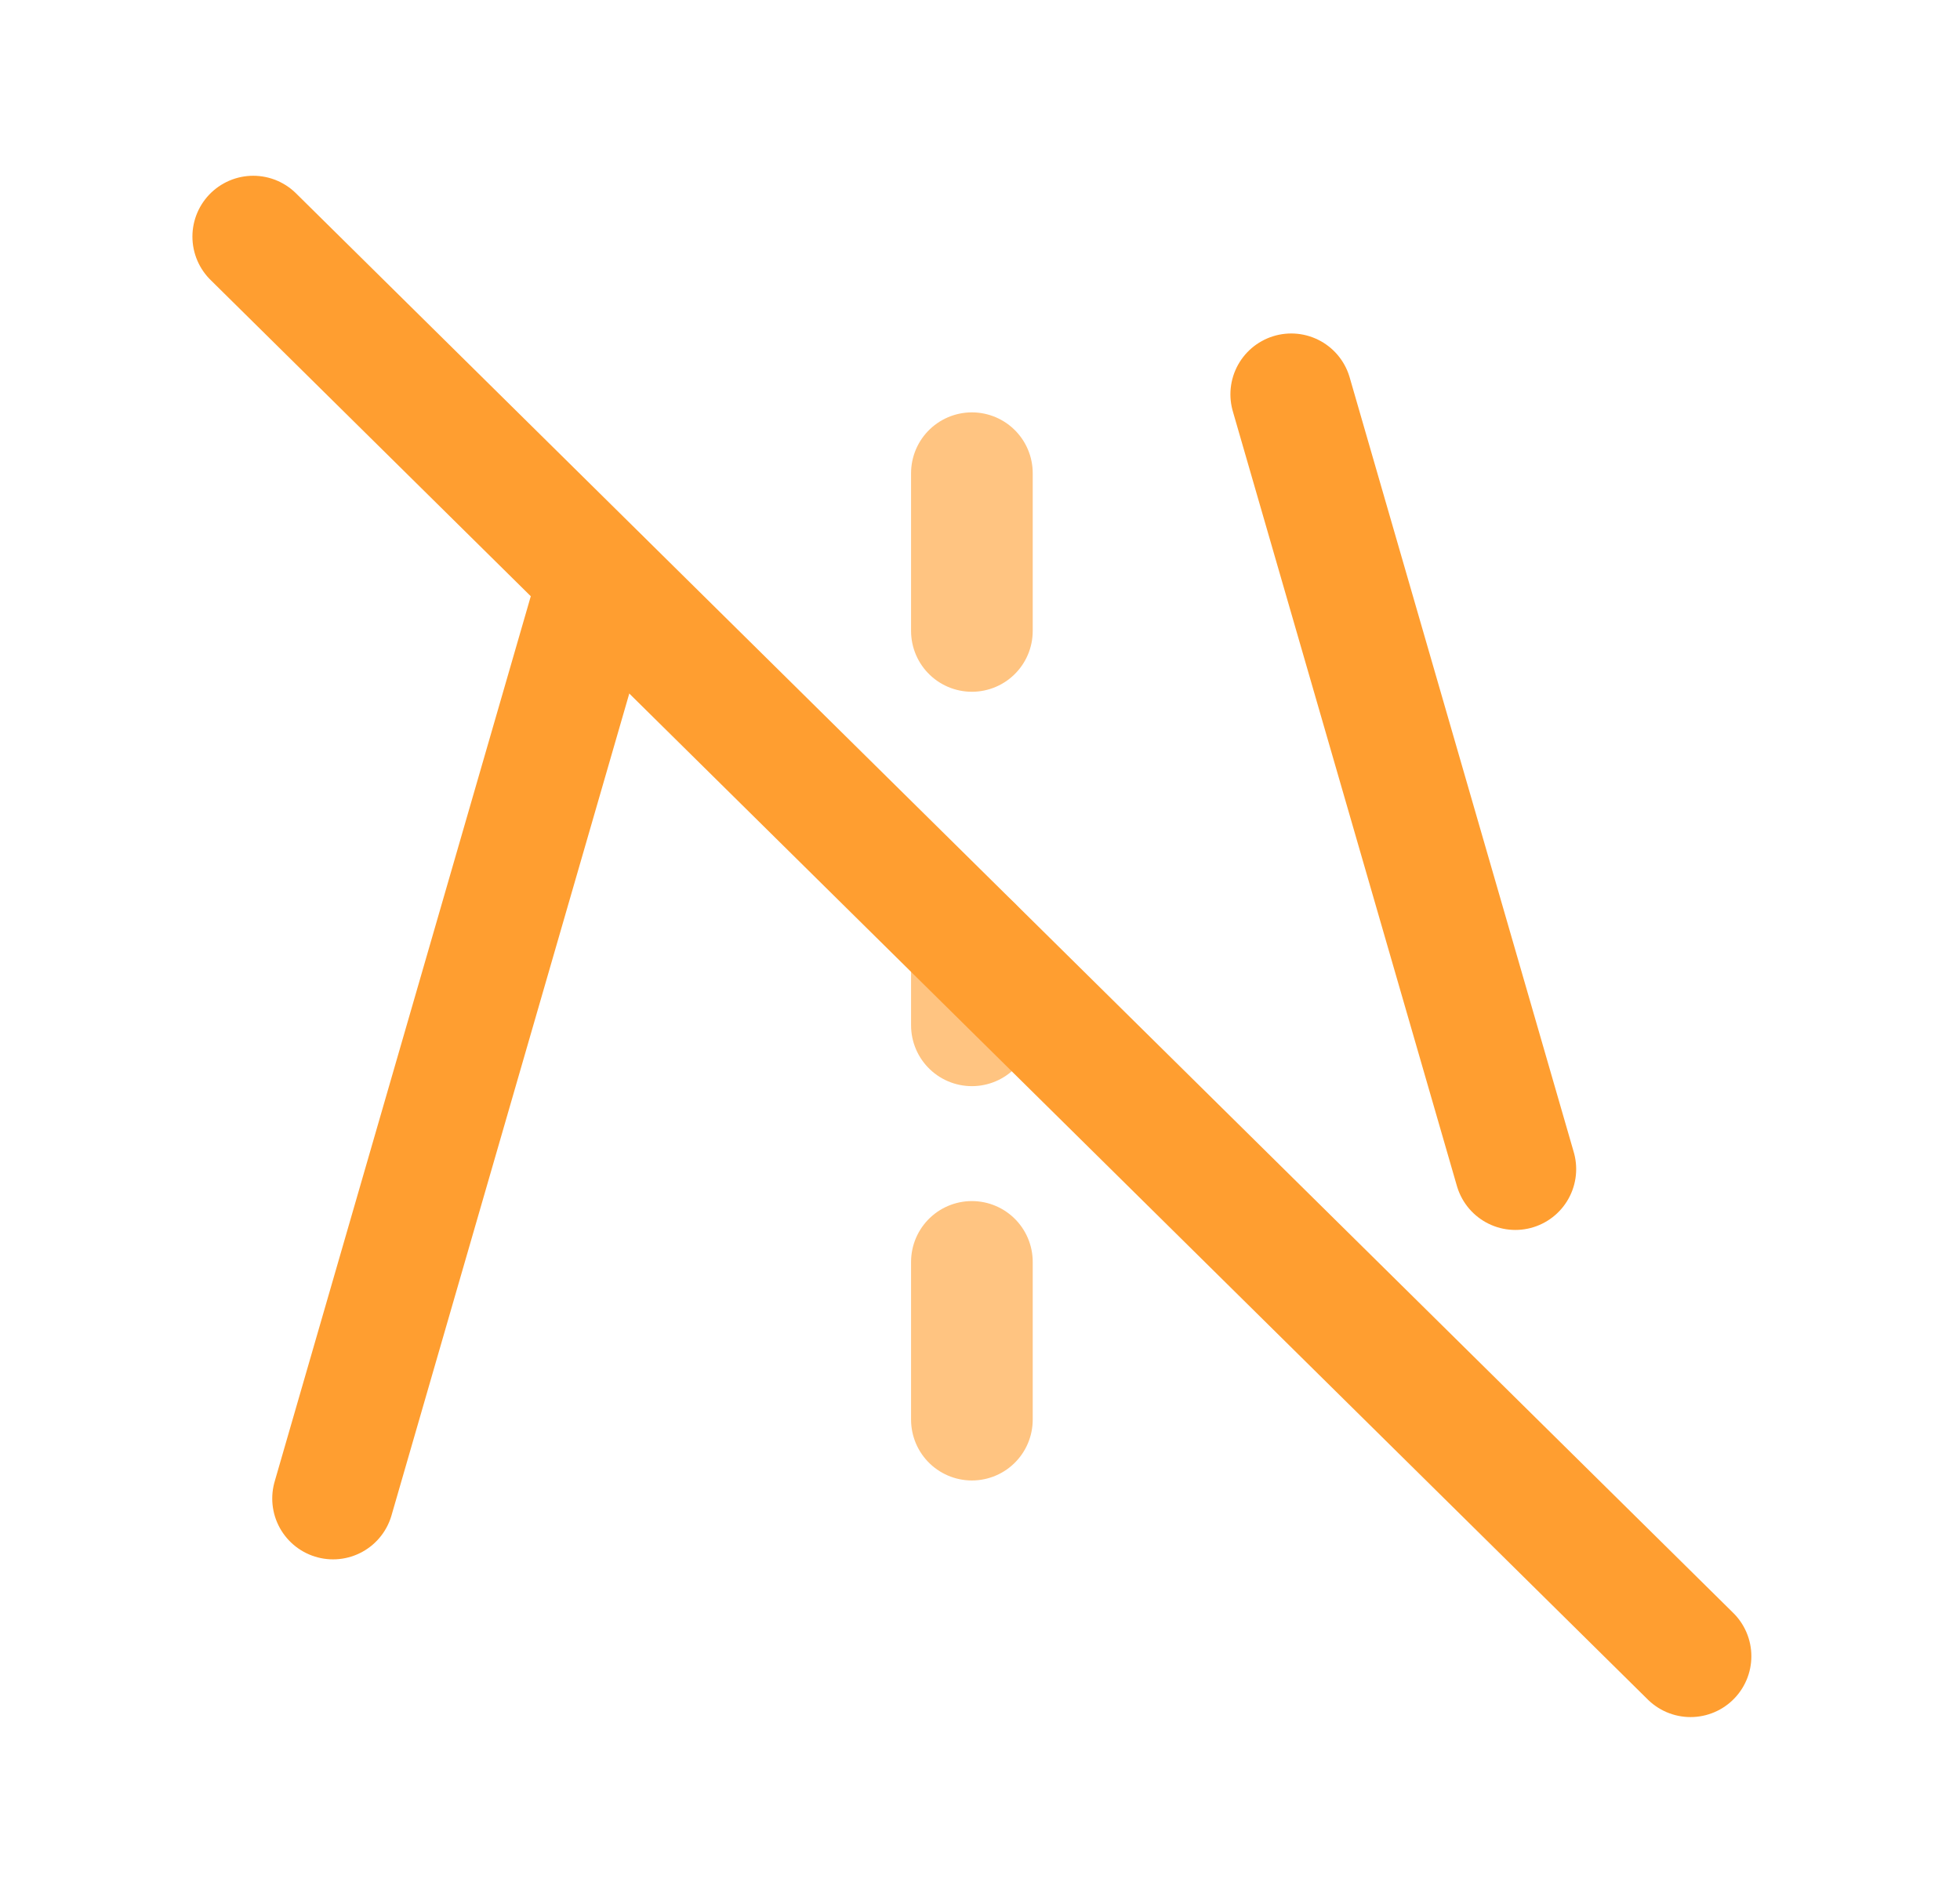 <svg width="29" height="28" viewBox="0 0 29 28" fill="none" xmlns="http://www.w3.org/2000/svg">
<g clip-path="url(#clip0_25_536)">
<path d="M4.928 22.167L8.865 8.562" stroke="#FF9E30" stroke-width="1.8" stroke-linecap="round" stroke-linejoin="round"/>
<path d="M19.105 5.833L22.421 17.294" stroke="#FF9E30" stroke-width="1.8" stroke-linecap="round" stroke-linejoin="round"/>
<path d="M14.38 9.333V7" stroke="#FFC481" stroke-width="1.8" stroke-linecap="round" stroke-linejoin="round"/>
<path d="M14.38 15.167V14" stroke="#FFC481" stroke-width="1.8" stroke-linecap="round" stroke-linejoin="round"/>
<path d="M14.38 21V18.667" stroke="#FFC481" stroke-width="1.8" stroke-linecap="round" stroke-linejoin="round"/>
<path d="M3.747 3.5L25.013 24.5" stroke="#FF9E30" stroke-width="1.8" stroke-linecap="round" stroke-linejoin="round"/>
</g>
<defs>
<clipPath id="clip0_25_536">
<rect width="28.354" height="28" fill="white" transform="translate(0.203)"/>
</clipPath>
</defs>
</svg>

